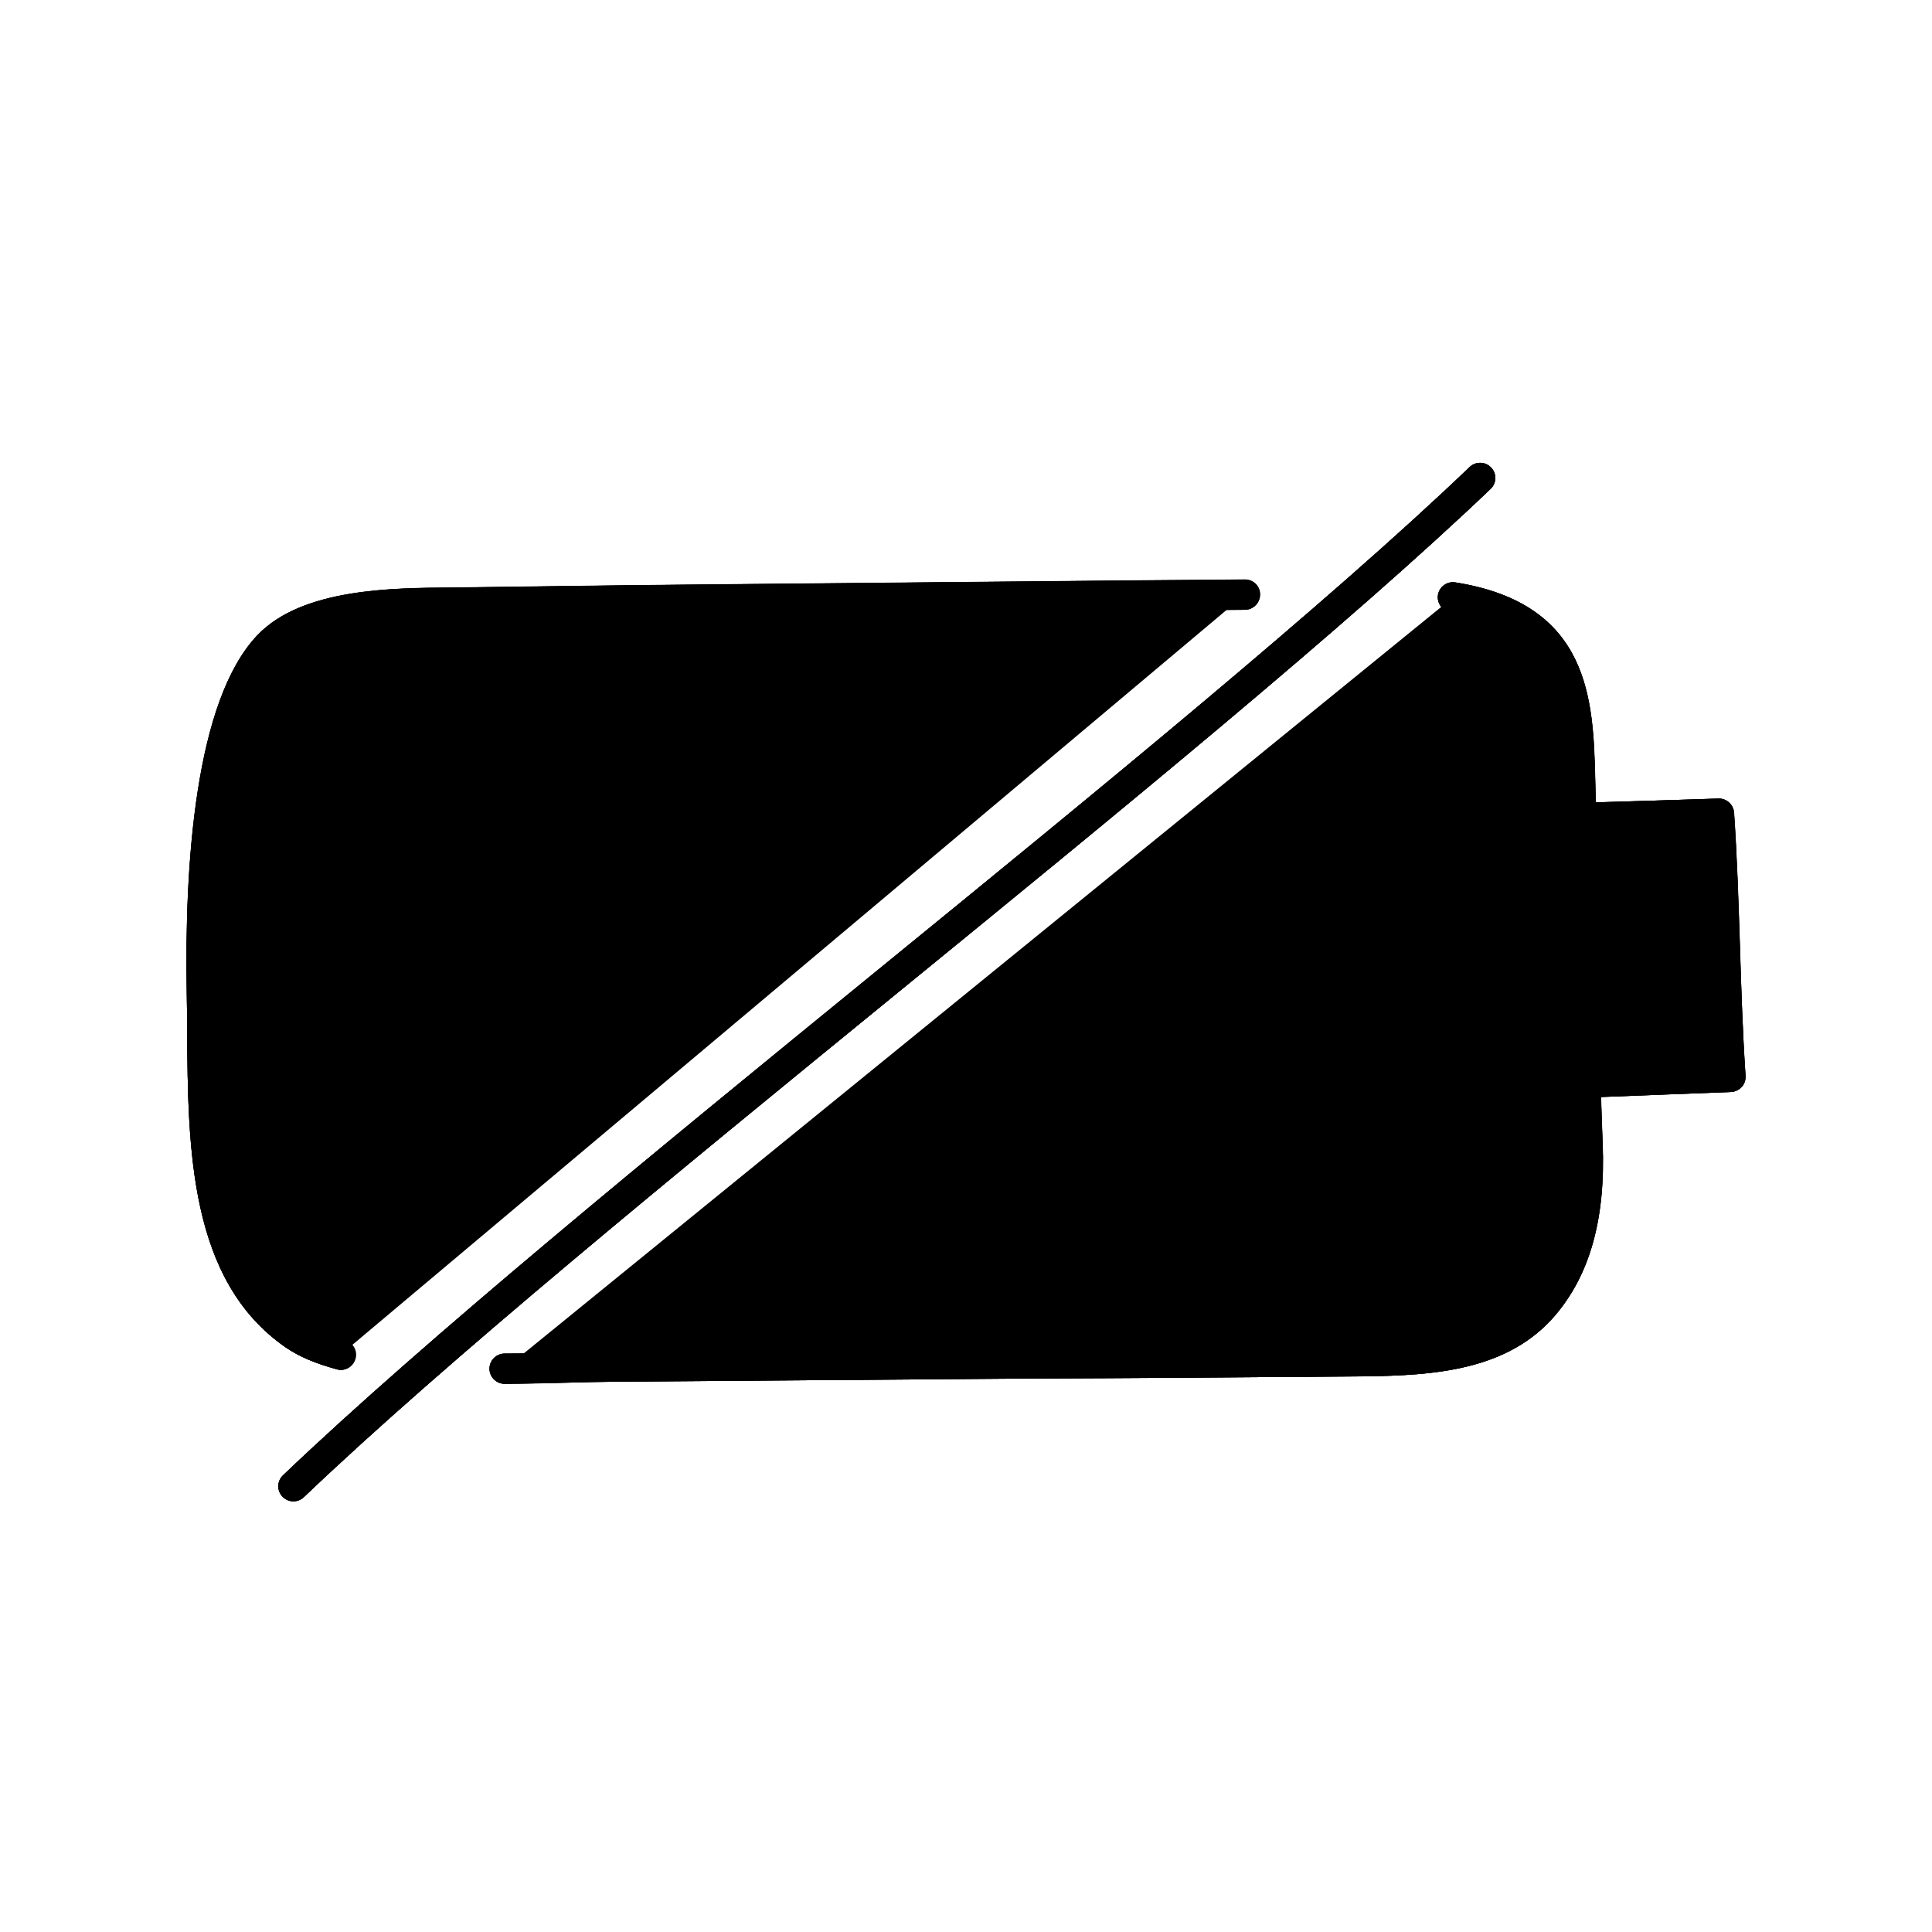 <?xml version="1.0" ?><svg width="960px" height="960px" viewBox="0 0 960 960" style="enable-background:new 0 0 960 960;" version="1.1" xml:space="preserve" xmlns="http://www.w3.org/2000/svg" xmlns:xlink="http://www.w3.org/1999/xlink"><g class="st0" id="guide"/><g class="st0" id="sketch"/><g class="st0" id="stroke"><g class="st2"><path class="st3" d="M250.8,680.2c20-0.1,38.7-0.9,52.1-1.1l206-1.6c57.6-0.2,111.1-0.6,168.8-1.1c33-0.3,68-2.6,89.4-27.6    c18.7-21.9,23-51.5,21.8-80.3c-2.3-55.5-1.8-105.3-3.8-181.3c-1.1-41.1-3.3-80.9-63.2-90.3"/><path class="st3" d="M618.5,295.5c-13,0.1-28.8,0.3-48.9,0.4l-212.2,2c-46.5,0.4-80.4,0.9-125.4,1.5c-28.3,0.3-76.7-1.5-98.5,21.2    c-30.5,31.8-34.3,116.6-33.3,172.6c1.1,60.7-4.1,135.5,45.8,170.1c6.1,4.2,14,7.4,23.2,9.9"/><path class="st3" d="M785.5,406.5c22.1-0.7,46.5-1.4,68.6-2.1c3,43.6,2.7,87.2,5.8,130.8c-24.4,0.9-47.7,1.9-72,2.8"/></g><path class="st4" d="M735.5,237.5C593.9,372.8,287.4,603.2,145.8,738.5"/></g><g id="outline"><path class="st5" d="M141.8,669.4c-48-33.3-48.4-99-48.8-157c0-6.6-0.1-12.9-0.2-19.1c-1.1-63.1,4.1-145.2,35.4-177.9   c22.2-23.1,66.8-23.3,96.3-23.5c2.6,0,5.1,0,7.5-0.1c13.7-0.2,26.3-0.3,38.6-0.5c28-0.4,54.5-0.7,86.9-1l212.2-2   c20.1-0.1,35.9-0.3,48.9-0.4c0,0,0,0,0.1,0c4.1,0,7.5,3.3,7.5,7.4c0,4.1-3.3,7.5-7.4,7.6c-13,0.1-28.8,0.3-48.9,0.4l-212.2,2   c-32.4,0.3-58.8,0.6-86.8,1c-12.3,0.2-24.9,0.3-38.6,0.5c-2.4,0-4.9,0-7.6,0.1c-27,0.1-67.8,0.4-85.5,18.9   c-21.7,22.6-32.7,82-31.2,167.2c0.1,6.3,0.2,12.6,0.2,19.3c0.4,54.3,0.8,115.9,42.4,144.8c5,3.5,12,6.5,20.8,8.8   c4,1.1,6.4,5.2,5.3,9.2c-0.9,3.4-3.9,5.6-7.2,5.6c-0.6,0-1.3-0.1-1.9-0.3C156.7,677.5,148.4,674,141.8,669.4z M867.4,534.6   c0.1,2-0.5,4-1.9,5.5c-1.4,1.5-3.3,2.4-5.3,2.5c-12.3,0.5-24.3,0.9-36.4,1.4c-9.4,0.4-18.7,0.7-28.2,1.1c0.2,7.6,0.5,15.2,0.8,23   c1.5,37.2-6.2,65.1-23.6,85.5c-23.3,27.3-59.7,29.9-95.1,30.3c-61.2,0.5-113.3,0.9-168.8,1.1L303,686.6c-5.7,0.1-12.5,0.2-19.6,0.4   c-9.8,0.3-20.9,0.6-32.5,0.6c0,0,0,0-0.1,0c-4.1,0-7.5-3.3-7.5-7.5c0-4.1,3.3-7.5,7.5-7.5c11.4-0.1,22.4-0.4,32.2-0.6   c7.3-0.2,14.1-0.4,19.9-0.4l206-1.6c55.5-0.2,107.6-0.5,168.8-1.1c31.9-0.3,64.6-2.5,83.8-25c14.8-17.4,21.4-41.9,20-75.2   c-0.4-10.3-0.7-20.3-1-30.3c0-0.1,0-0.1,0-0.2c0-0.1,0-0.2,0-0.3c-0.5-19.9-0.8-39.8-1.1-61.8c-0.4-25.8-0.8-55-1.7-88.8   c-0.6-21.8-1.6-39.6-8.8-53.9c-8.1-16-23.3-25.3-48.1-29.2c-4.1-0.6-6.9-4.5-6.2-8.6c0.6-4.1,4.5-6.9,8.6-6.2   c67.2,10.6,68.5,58.8,69.5,97.5c0.1,4,0.2,7.9,0.3,11.8c8.7-0.3,17.6-0.5,26.6-0.8c11.7-0.4,23.3-0.7,34.4-1.1c4-0.1,7.4,3,7.7,7   c1.5,21.9,2.2,44.2,2.9,65.7C865.2,490.9,865.9,512.9,867.4,534.6z M851.9,527.9c-1.2-19.4-1.8-39-2.4-58   c-0.6-19-1.2-38.6-2.4-57.9c-8.9,0.3-18.1,0.6-27.2,0.8c-9,0.3-18,0.5-26.7,0.8c0.5,22.9,0.8,43.5,1,62.2   c0.3,19.1,0.5,36.8,0.9,54.2c9.4-0.4,18.7-0.7,28.1-1.1C832.7,528.7,842.2,528.3,851.9,527.9z M740.7,242.9c3-2.9,3.1-7.6,0.2-10.6   c-2.9-3-7.6-3.1-10.6-0.2C659.8,299.5,546,392.4,435.9,482.2c-110.3,90-224.3,183.1-295.3,250.9c-3,2.9-3.1,7.6-0.2,10.6   c1.5,1.5,3.4,2.3,5.4,2.3c1.9,0,3.7-0.7,5.2-2.1c70.6-67.4,184.4-160.3,294.4-250.1C555.7,403.8,669.7,310.7,740.7,242.9z"/></g><g class="st0" id="flat"><g class="st2"><path class="st8" d="M730.3,232C659.8,299.5,546,392.4,435.9,482.2c-110.3,90-224.3,183.1-295.3,250.9c-3,2.9-3.1,7.6-0.2,10.6    c1.5,1.5,3.4,2.3,5.4,2.3c1.9,0,3.7-0.7,5.2-2.1c70.6-67.4,184.4-160.3,294.4-250.1c110.3-90,224.3-183.1,295.3-250.9    c3-2.9,3.1-7.6,0.2-10.6C738.1,229.3,733.3,229.2,730.3,232z"/><path class="st7" d="M357.5,305.4l212.2-2c20.1-0.1,36-0.3,48.9-0.4c4.1,0,7.5-3.4,7.4-7.6c0-4.1-3.4-7.4-7.5-7.4c0,0,0,0-0.1,0    c-13,0.1-28.8,0.3-48.9,0.4l-212.2,2c-32.4,0.3-58.9,0.6-86.9,1c-12.3,0.2-24.9,0.3-38.6,0.5c-2.4,0-4.9,0-7.5,0.1    c-29.5,0.2-74.1,0.4-96.3,23.5C96.8,348,91.6,430.1,92.8,493.3c0.1,6.2,0.2,12.5,0.2,19.1c0.4,58,0.9,123.7,48.8,157    c6.6,4.6,14.9,8.1,25.5,11c0.6,0.2,1.3,0.3,1.9,0.3c3.3,0,6.3-2.2,7.2-5.6c1.1-4-1.3-8.1-5.3-9.2c-8.8-2.3-15.8-5.3-20.8-8.8    c-41.6-28.8-42-90.4-42.4-144.8c0-6.7-0.1-13-0.2-19.3c-1.5-85.3,9.5-144.6,31.2-167.2c17.8-18.5,58.5-18.7,85.5-18.9    c2.7,0,5.2,0,7.6-0.1c13.7-0.2,26.3-0.3,38.6-0.5C298.7,306,325.1,305.7,357.5,305.4z"/><path class="st7" d="M864.5,469.5c-0.7-21.5-1.4-43.7-2.9-65.7c-0.3-4-3.7-7.1-7.7-7c-11.1,0.4-22.8,0.7-34.4,1.1    c-8.9,0.3-17.9,0.5-26.6,0.8c-0.1-3.9-0.2-7.8-0.3-11.8c-1-38.7-2.3-86.9-69.5-97.5c-4.1-0.6-7.9,2.1-8.6,6.2    c-0.6,4.1,2.1,7.9,6.2,8.6c24.7,3.9,40,13.2,48.1,29.2c7.2,14.2,8.2,32.1,8.8,53.9c0.9,33.9,1.3,63.1,1.7,88.8    c0.3,21.9,0.6,41.8,1.1,61.8c0,0.1,0,0.2,0,0.3c0,0.1,0,0.1,0,0.2c0.3,10,0.6,20.1,1,30.3c1.3,33.2-5.2,57.8-20,75.2    c-19.2,22.5-51.9,24.7-83.8,25c-61.2,0.5-113.3,0.9-168.8,1.1l-206,1.6c-5.8,0.1-12.7,0.2-19.9,0.4c-9.7,0.3-20.8,0.6-32.2,0.6    c-4.1,0-7.5,3.4-7.5,7.5c0,4.1,3.4,7.5,7.5,7.5c0,0,0,0,0.1,0c11.6-0.1,22.7-0.4,32.5-0.6c7.2-0.2,14-0.4,19.6-0.4l205.9-1.6    c55.5-0.2,107.6-0.6,168.8-1.1c35.3-0.4,71.8-3,95.1-30.3c17.4-20.4,25.1-48.3,23.6-85.5c-0.3-7.8-0.6-15.4-0.8-23    c9.5-0.4,18.9-0.7,28.2-1.1c12-0.5,24.1-0.9,36.4-1.4c2-0.1,3.9-1,5.3-2.5c1.4-1.5,2-3.5,1.9-5.5    C865.9,512.9,865.2,490.9,864.5,469.5z M823.2,529c-9.3,0.4-18.6,0.7-28.1,1.1c-0.4-17.4-0.7-35-0.9-54.2    c-0.3-18.7-0.6-39.3-1-62.2c8.7-0.3,17.7-0.5,26.7-0.8c9.2-0.3,18.3-0.6,27.2-0.8c1.2,19.3,1.8,38.9,2.4,57.9    c0.6,19,1.2,38.5,2.4,58C842.2,528.3,832.7,528.7,823.2,529z"/></g></g><g class="st0" id="colored_x5F_line"><g class="st2"><path class="st9" d="M730.3,232C659.8,299.5,546,392.4,435.9,482.2c-110.3,90-224.3,183.1-295.3,250.9c-3,2.9-3.1,7.6-0.2,10.6    c1.5,1.5,3.4,2.3,5.4,2.3c1.9,0,3.7-0.7,5.2-2.1c70.6-67.4,184.4-160.3,294.4-250.1c110.3-90,224.3-183.1,295.3-250.9    c3-2.9,3.1-7.6,0.2-10.6C738.1,229.3,733.3,229.2,730.3,232z"/><path class="st5" d="M357.5,305.4l212.2-2c20.1-0.1,36-0.3,48.9-0.4c4.1,0,7.5-3.4,7.4-7.6c0-4.1-3.4-7.4-7.5-7.4c0,0,0,0-0.1,0    c-13,0.1-28.8,0.3-48.9,0.4l-212.2,2c-32.4,0.3-58.9,0.6-86.9,1c-12.3,0.2-24.9,0.3-38.6,0.5c-2.4,0-4.9,0-7.5,0.1    c-29.5,0.2-74.1,0.4-96.3,23.5C96.8,348,91.6,430.1,92.8,493.3c0.1,6.2,0.2,12.5,0.2,19.1c0.4,58,0.9,123.7,48.8,157    c6.6,4.6,14.9,8.1,25.5,11c0.6,0.2,1.3,0.3,1.9,0.3c3.3,0,6.3-2.2,7.2-5.6c1.1-4-1.3-8.1-5.3-9.2c-8.8-2.3-15.8-5.3-20.8-8.8    c-41.6-28.8-42-90.4-42.4-144.8c0-6.7-0.1-13-0.2-19.3c-1.5-85.3,9.5-144.6,31.2-167.2c17.8-18.5,58.5-18.7,85.5-18.9    c2.7,0,5.2,0,7.6-0.1c13.7-0.2,26.3-0.3,38.6-0.5C298.7,306,325.1,305.7,357.5,305.4z"/><path class="st5" d="M864.5,469.5c-0.7-21.5-1.4-43.7-2.9-65.7c-0.3-4-3.7-7.1-7.7-7c-11.1,0.4-22.8,0.7-34.4,1.1    c-8.9,0.3-17.9,0.5-26.6,0.8c-0.1-3.9-0.2-7.8-0.3-11.8c-1-38.7-2.3-86.9-69.5-97.5c-4.1-0.6-7.9,2.1-8.6,6.2    c-0.6,4.1,2.1,7.9,6.2,8.6c24.7,3.9,40,13.2,48.1,29.2c7.2,14.2,8.2,32.1,8.8,53.9c0.9,33.9,1.3,63.1,1.7,88.8    c0.3,21.9,0.6,41.8,1.1,61.8c0,0.1,0,0.2,0,0.3c0,0.1,0,0.1,0,0.2c0.3,10,0.6,20.1,1,30.3c1.3,33.2-5.2,57.8-20,75.2    c-19.2,22.5-51.9,24.7-83.8,25c-61.2,0.5-113.3,0.9-168.8,1.1l-206,1.6c-5.8,0.1-12.7,0.2-19.9,0.4c-9.7,0.3-20.8,0.6-32.2,0.6    c-4.1,0-7.5,3.4-7.5,7.5c0,4.1,3.4,7.5,7.5,7.5c0,0,0,0,0.1,0c11.6-0.1,22.7-0.4,32.5-0.6c7.2-0.2,14-0.4,19.6-0.4l205.9-1.6    c55.5-0.2,107.6-0.6,168.8-1.1c35.3-0.4,71.8-3,95.1-30.3c17.4-20.4,25.1-48.3,23.6-85.5c-0.3-7.8-0.6-15.4-0.8-23    c9.5-0.4,18.9-0.7,28.2-1.1c12-0.5,24.1-0.9,36.4-1.4c2-0.1,3.9-1,5.3-2.5c1.4-1.5,2-3.5,1.9-5.5    C865.9,512.9,865.2,490.9,864.5,469.5z M823.2,529c-9.3,0.4-18.6,0.7-28.1,1.1c-0.4-17.4-0.7-35-0.9-54.2    c-0.3-18.7-0.6-39.3-1-62.2c8.7-0.3,17.7-0.5,26.7-0.8c9.2-0.3,18.3-0.6,27.2-0.8c1.2,19.3,1.8,38.9,2.4,57.9    c0.6,19,1.2,38.5,2.4,58C842.2,528.3,832.7,528.7,823.2,529z"/></g></g></svg>